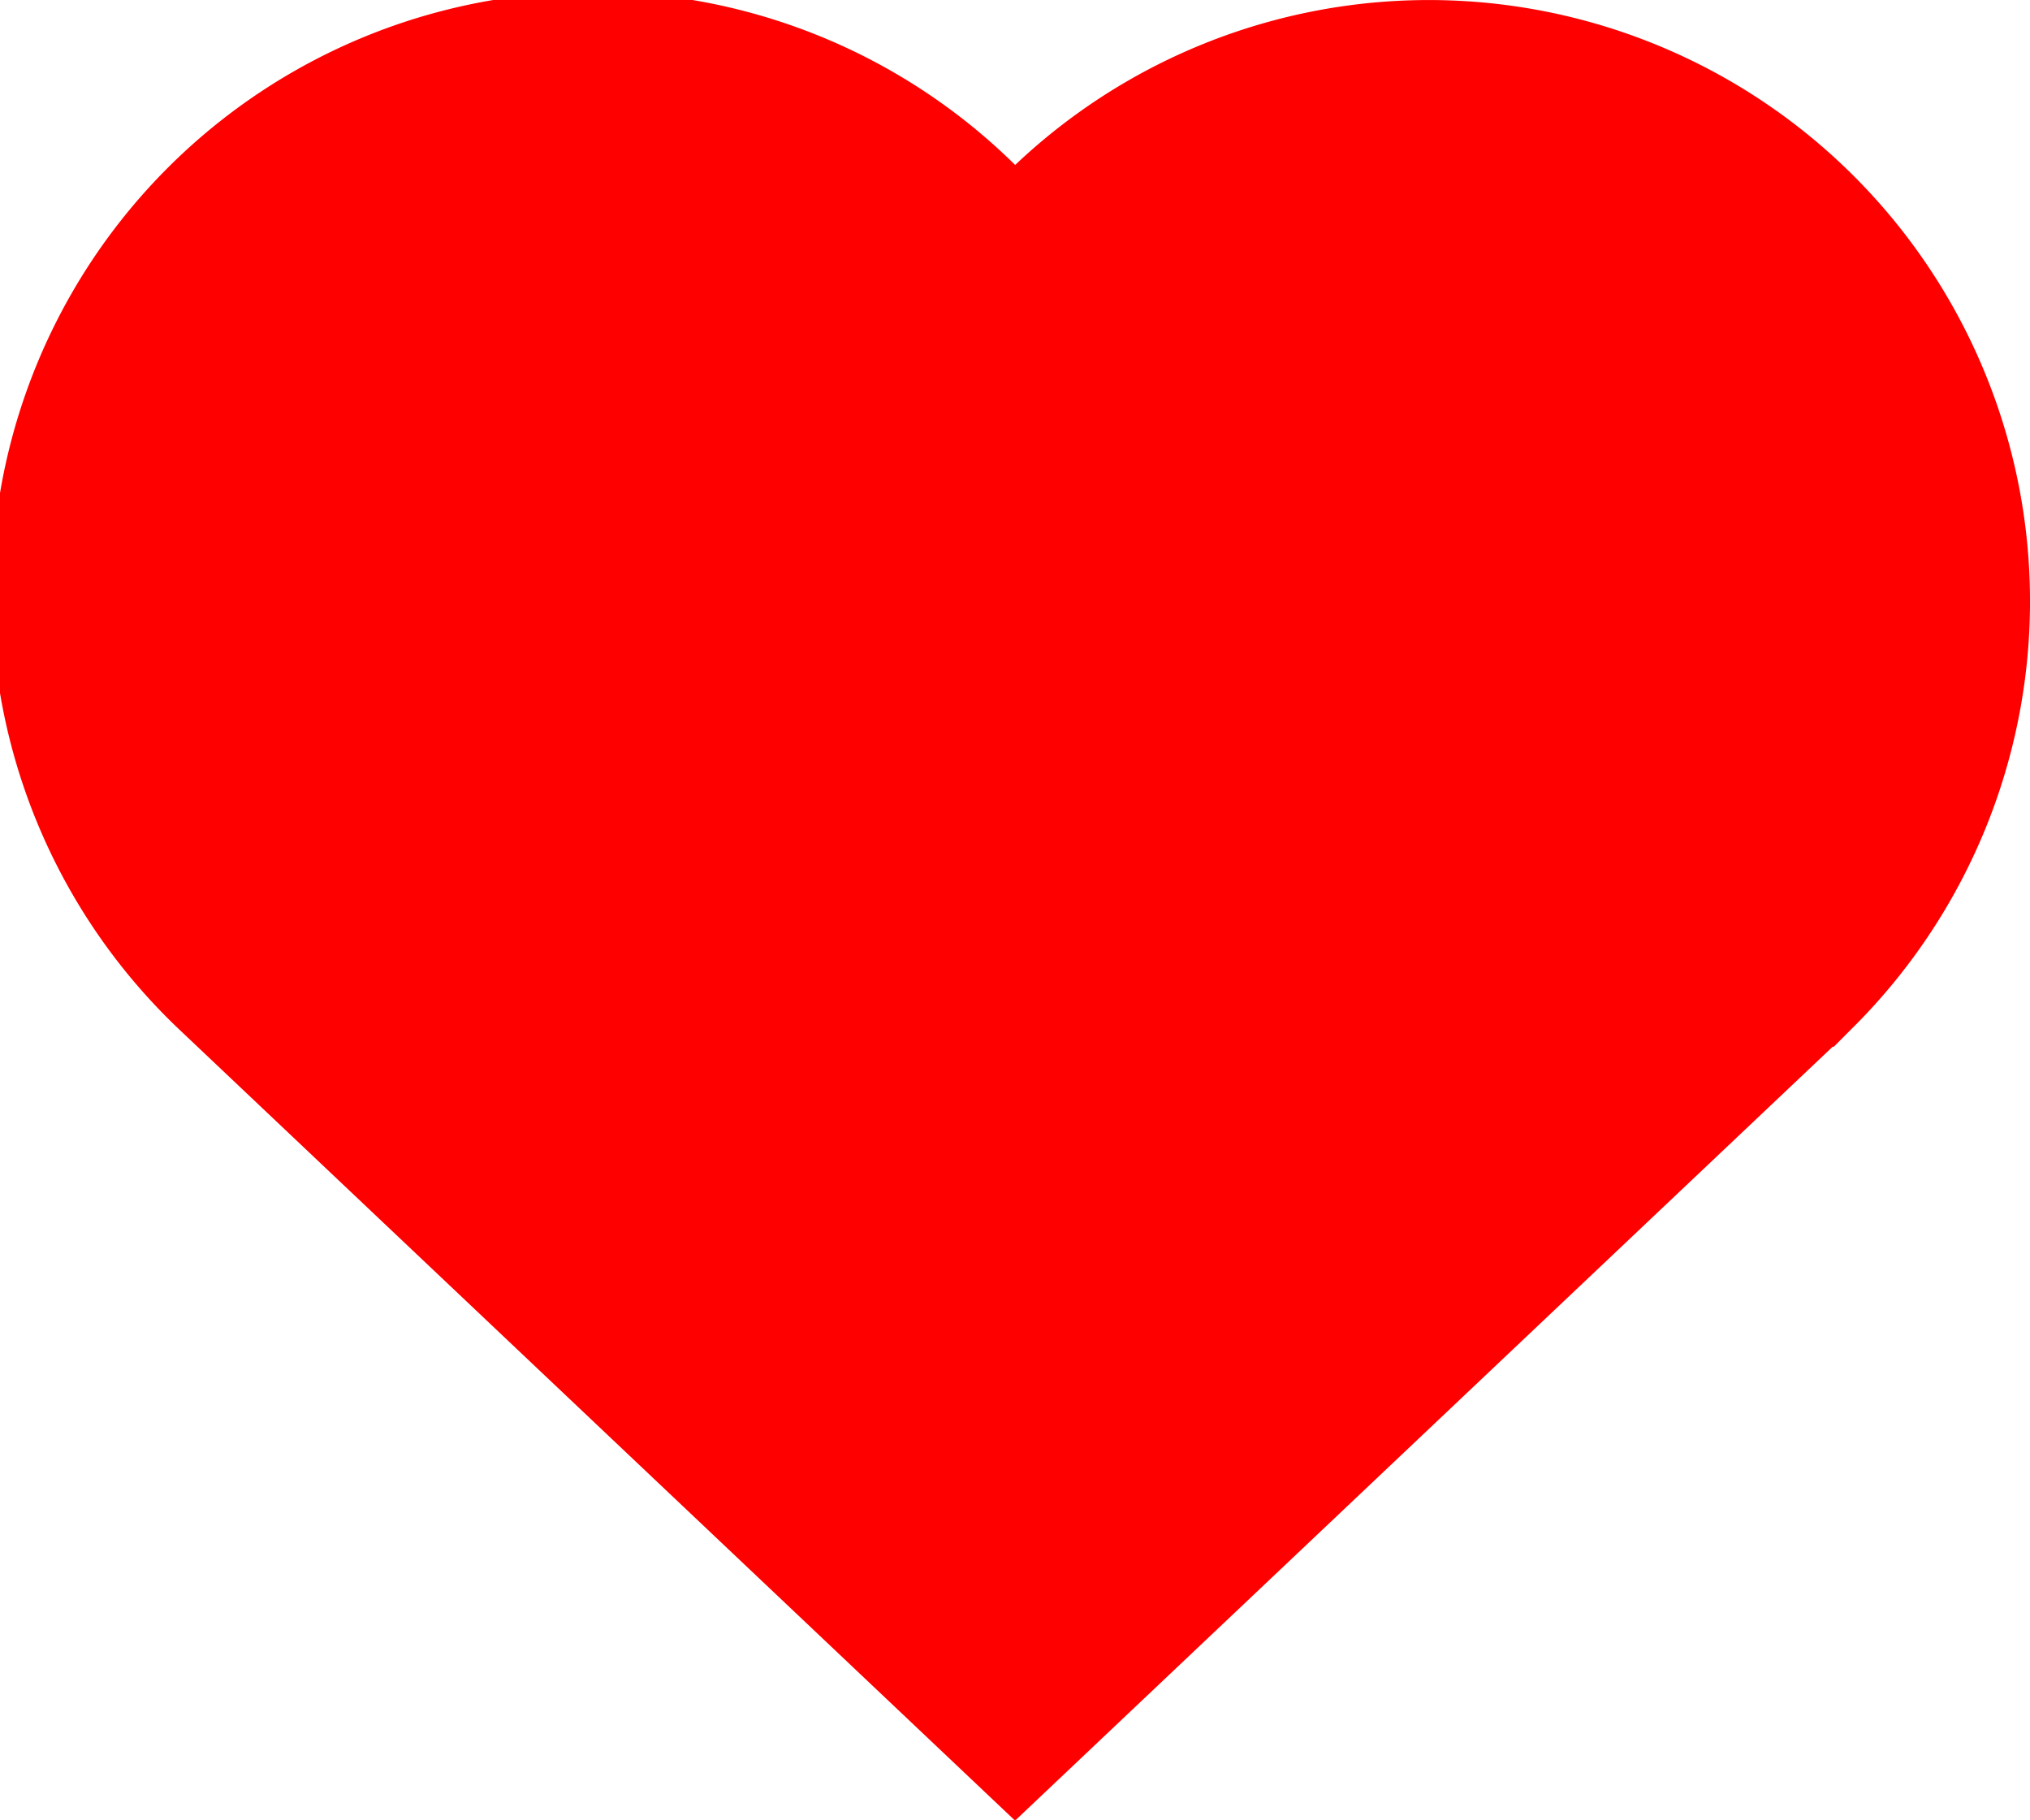 <svg xmlns="http://www.w3.org/2000/svg" width="14.663" height="13.143" viewBox="0 0 14.663 13.143">
  <path id="Path_3727" data-name="Path 3727" d="M12.538,2.126a3.843,3.843,0,0,0-5.435,0,3.813,3.813,0,0,0-.272.332,3.813,3.813,0,0,0-.272-.332A3.843,3.843,0,1,0,1.126,7.56l5.706,5.4,5.706-5.4A3.843,3.843,0,0,0,12.538,2.126Z" transform="translate(0.5 -0.5)" fill="red" stroke="red" stroke-width="1"/>
</svg>
